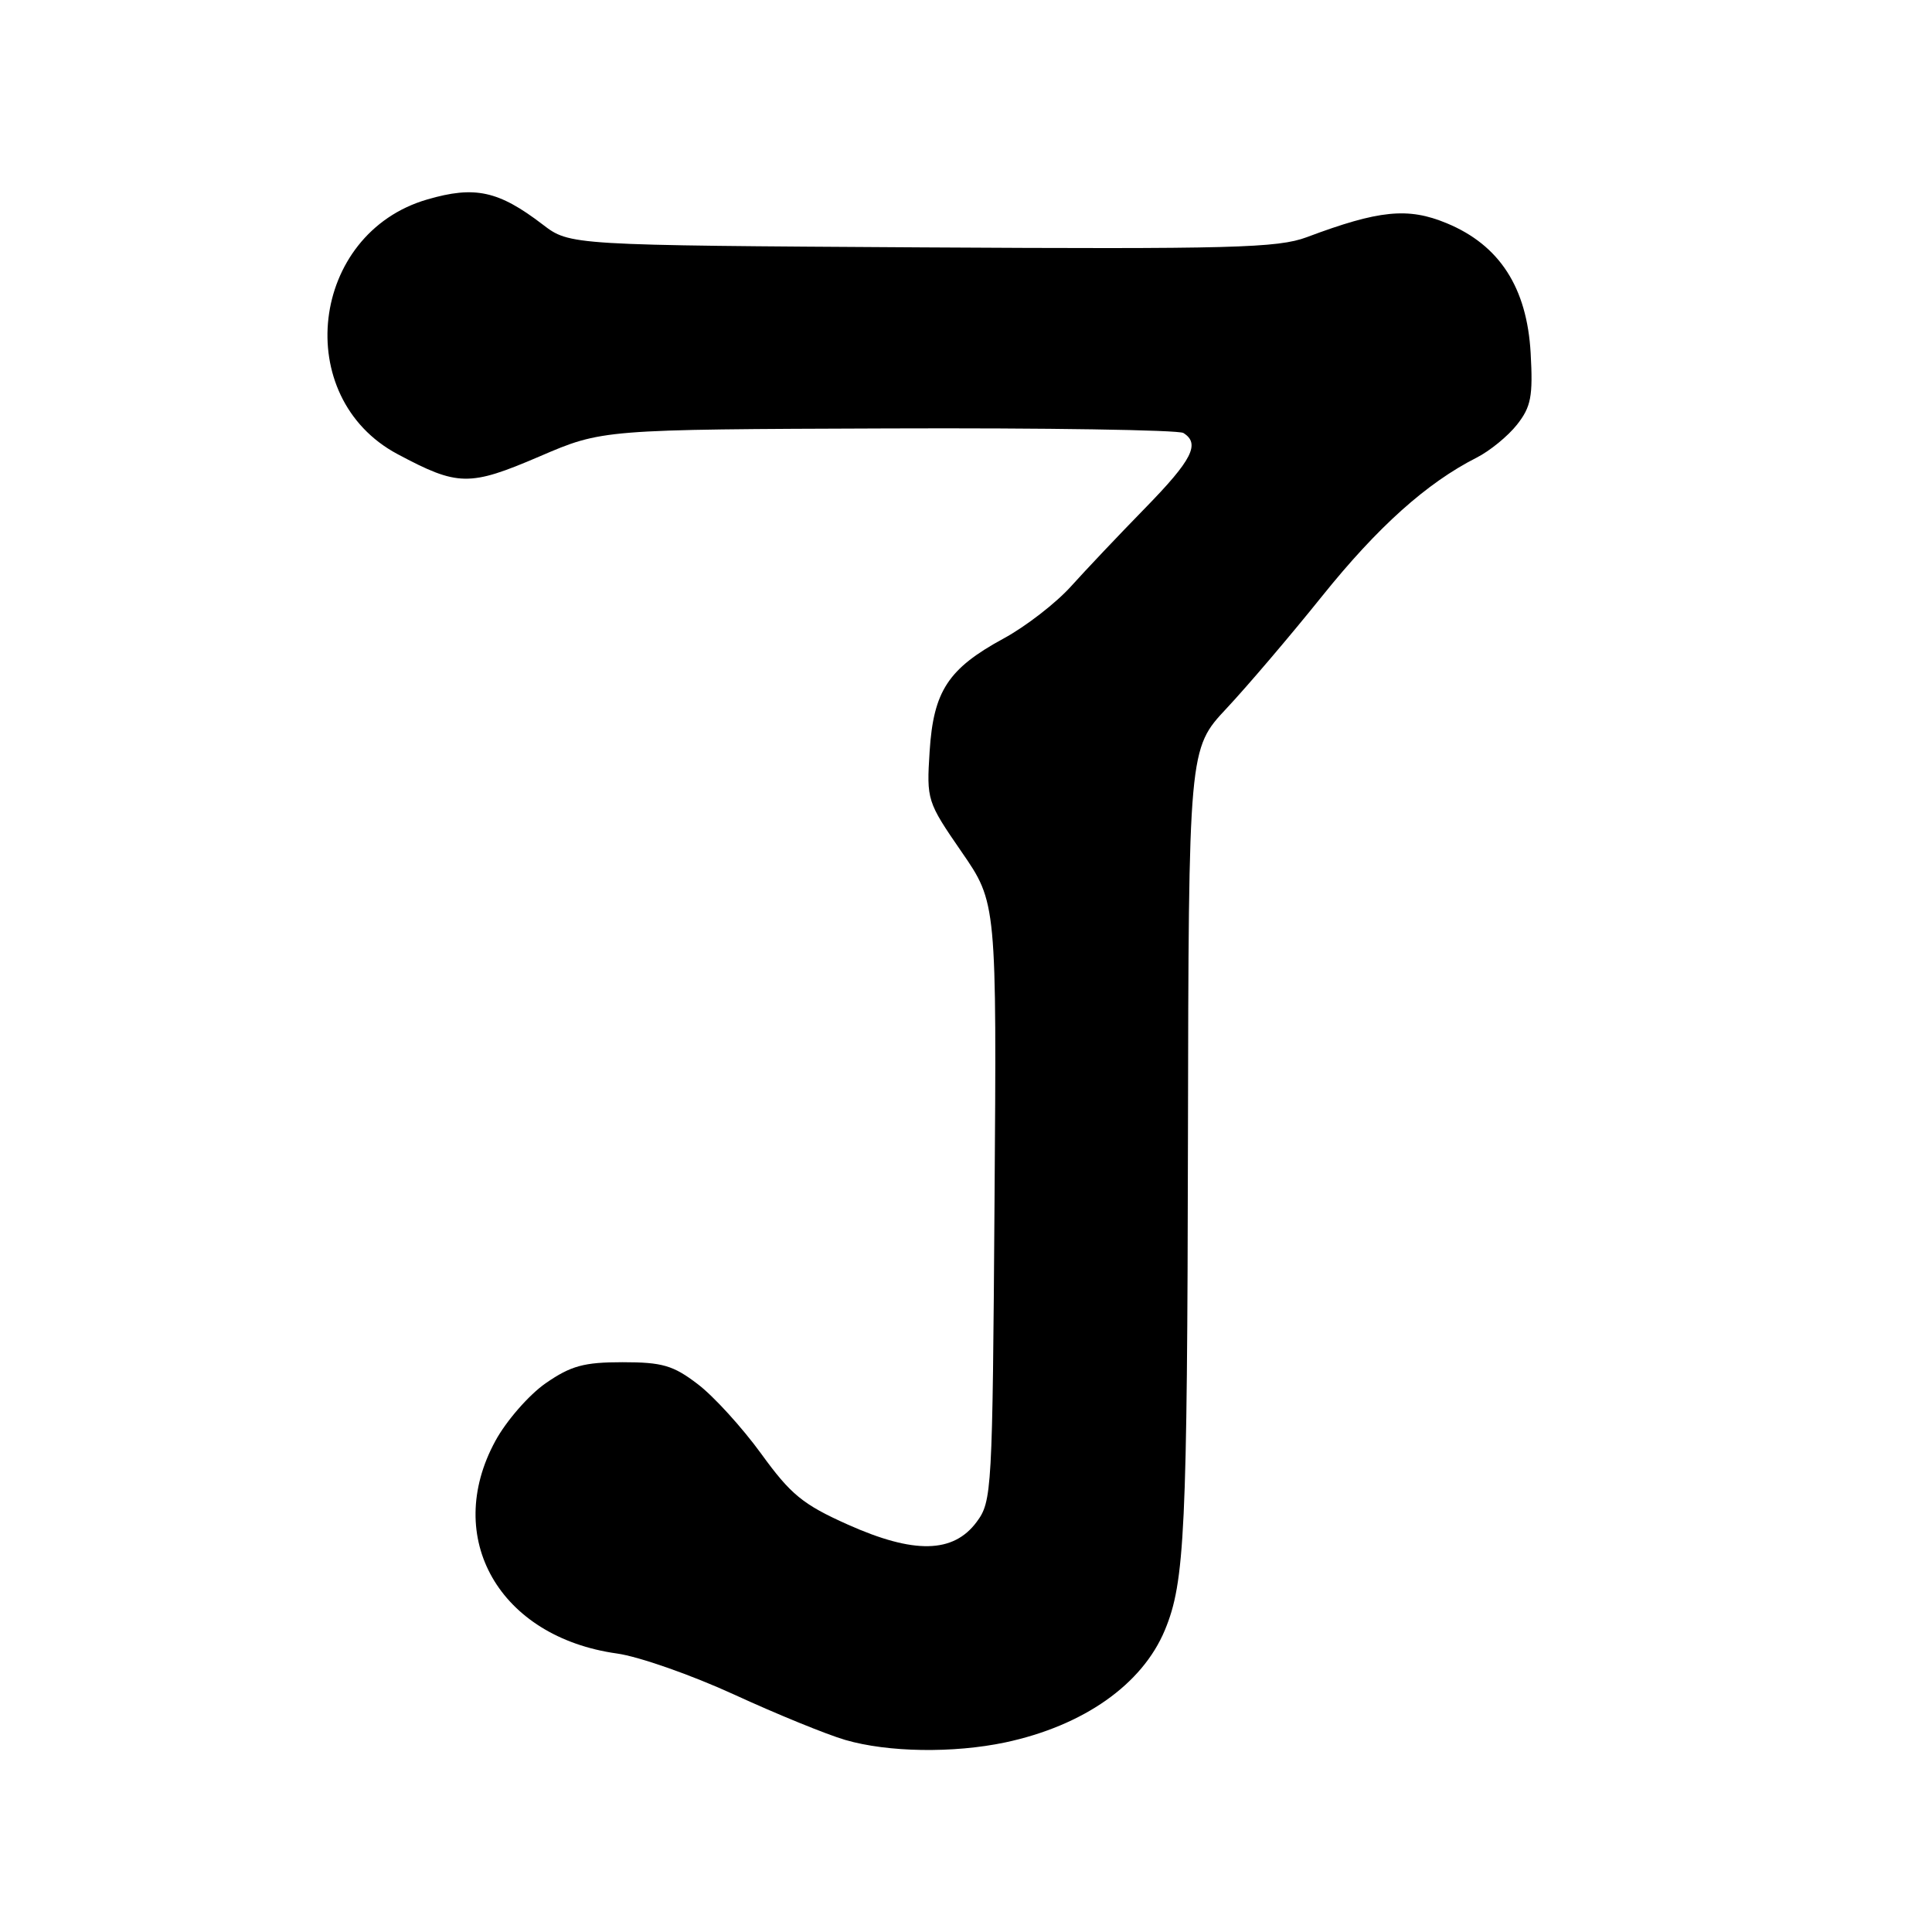 <?xml version="1.0" encoding="UTF-8" standalone="no"?>
<!DOCTYPE svg PUBLIC "-//W3C//DTD SVG 1.1//EN" "http://www.w3.org/Graphics/SVG/1.1/DTD/svg11.dtd" >
<svg xmlns="http://www.w3.org/2000/svg" xmlns:xlink="http://www.w3.org/1999/xlink" version="1.1" viewBox="0 0 256 256">
 <g >
 <path fill="currentColor"
d=" M 133.20 230.88 C 143.57 228.67 151.35 223.21 154.35 216.00 C 157.00 209.63 157.32 202.94 157.41 150.86 C 157.50 99.23 157.50 99.23 162.53 93.86 C 165.29 90.91 170.99 84.22 175.18 79.00 C 182.55 69.82 189.05 63.99 195.66 60.64 C 197.40 59.76 199.81 57.79 201.01 56.27 C 202.87 53.91 203.14 52.52 202.82 46.79 C 202.33 38.10 198.70 32.48 191.70 29.58 C 186.57 27.45 182.74 27.83 173.15 31.43 C 169.32 32.86 163.28 33.02 122.15 32.78 C 75.50 32.50 75.50 32.50 71.91 29.75 C 66.05 25.27 62.92 24.59 56.61 26.43 C 41.08 30.94 38.55 52.64 52.67 60.17 C 60.69 64.45 62.18 64.47 71.47 60.49 C 79.81 56.90 79.81 56.90 117.70 56.77 C 138.54 56.69 156.13 56.97 156.80 57.37 C 159.07 58.78 157.98 60.93 151.75 67.31 C 148.31 70.83 143.88 75.51 141.91 77.70 C 139.93 79.90 135.92 83.01 132.99 84.60 C 125.63 88.60 123.69 91.57 123.18 99.57 C 122.77 106.01 122.84 106.24 127.41 112.87 C 132.07 119.62 132.07 119.62 131.78 159.24 C 131.51 197.69 131.44 198.94 129.40 201.68 C 126.31 205.83 121.11 205.94 112.33 202.01 C 106.38 199.35 104.78 198.04 100.85 192.61 C 98.33 189.15 94.56 185.00 92.46 183.41 C 89.21 180.92 87.76 180.50 82.49 180.50 C 77.38 180.50 75.65 180.97 72.30 183.29 C 70.09 184.83 67.09 188.26 65.64 190.93 C 58.64 203.78 66.16 216.92 81.76 219.10 C 84.65 219.50 91.63 221.95 97.26 224.53 C 102.89 227.12 109.53 229.83 112.00 230.55 C 117.66 232.20 126.32 232.33 133.20 230.88 Z "/>
</g>
</svg>